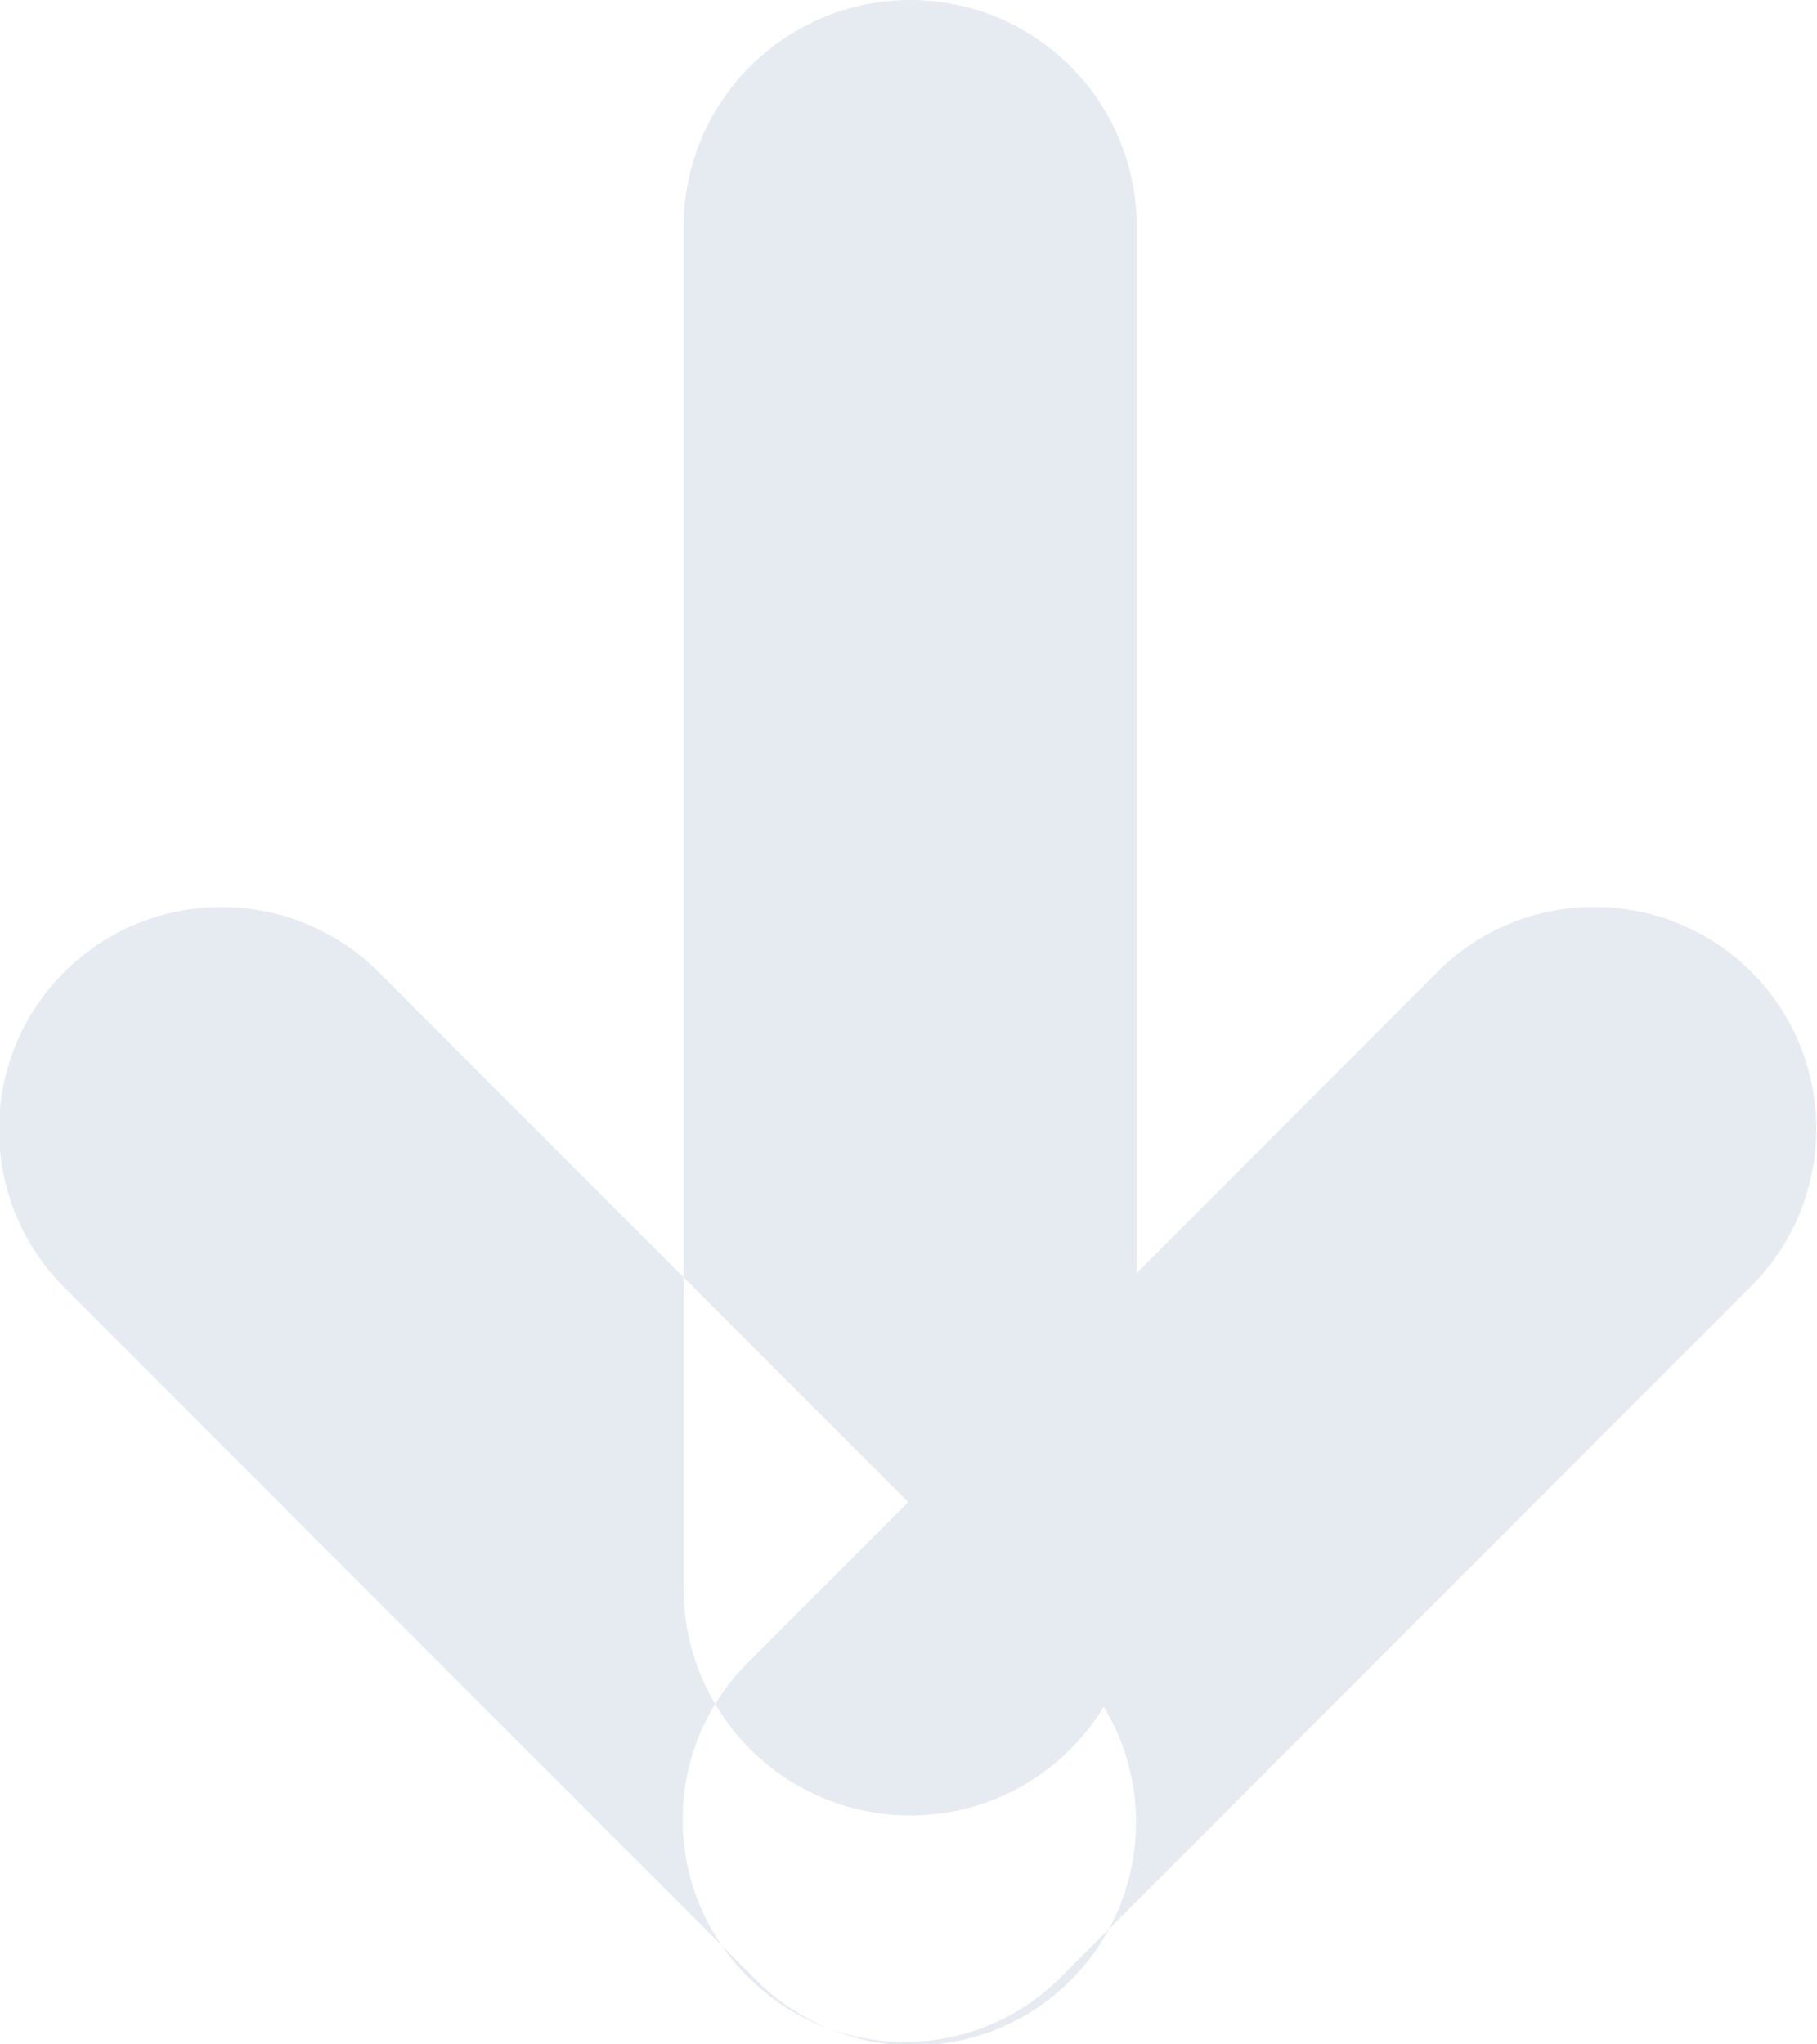 <svg version="1.2" baseProfile="tiny-ps" xmlns="http://www.w3.org/2000/svg" viewBox="0 0 32 36" width="32" height="36">
	<title>Popups</title>
	<style>
		tspan { white-space:pre }
		.shp0 { fill-opacity: 0.329;fill: #b3c4d5 } 
	</style>
	<g id="Popups">
		<g id="Confirmation TEZ">
			<g id="Group 12">
				<path id="Icon" class="shp0" d="M18.86 34.87C20.39 33.33 20.39 30.85 18.86 29.32L6.67 17.12C5.14 15.59 2.66 15.59 1.13 17.12C-0.4 18.65 -0.4 21.13 1.13 22.67L13.32 34.87C14.85 36.4 17.33 36.4 18.86 34.87ZM13.17 34.81C11.64 33.28 11.64 30.8 13.17 29.28L25.32 17.11C26.84 15.59 29.31 15.59 30.84 17.11C32.37 18.64 32.37 21.12 30.84 22.65L18.69 34.81C17.17 36.34 14.69 36.34 13.17 34.81ZM16.03 0C18.24 0 20.02 1.79 20.02 3.99L20.02 27.98C20.02 30.18 18.24 31.97 16.03 31.97C13.83 31.97 12.04 30.18 12.04 27.98L12.04 3.99C12.04 1.79 13.83 0 16.03 0Z" />
			</g>
		</g>
	</g>
</svg>